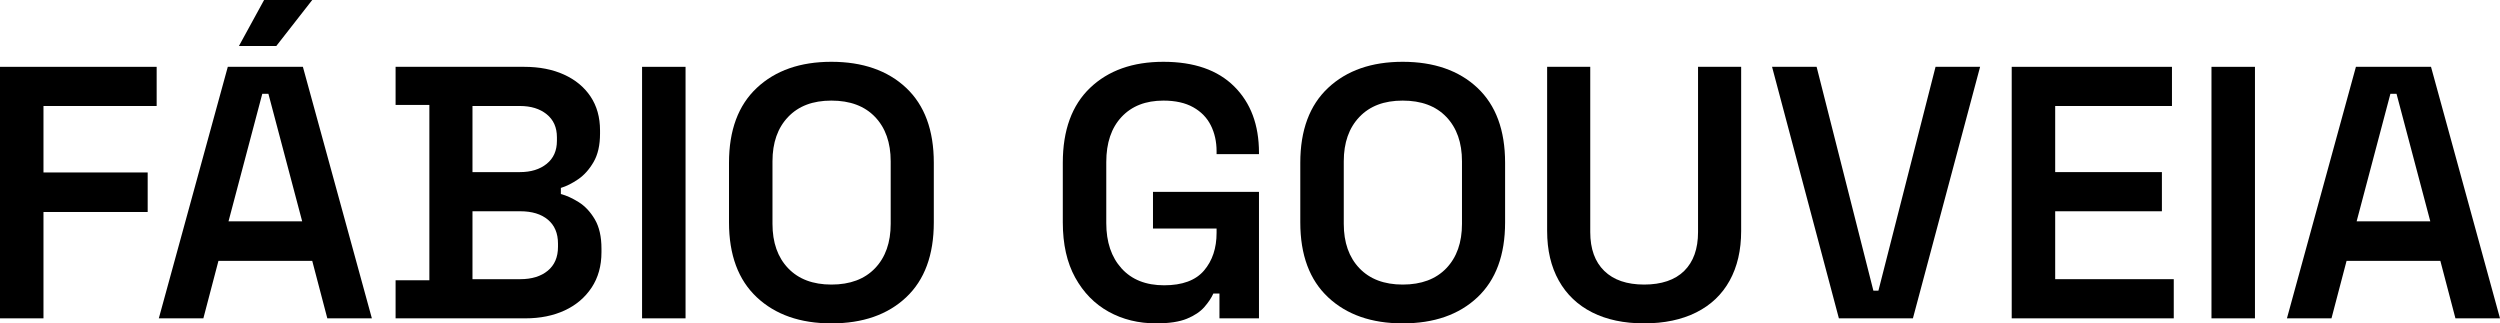<?xml version="1.0" encoding="UTF-8"?><svg id="Layer_2" xmlns="http://www.w3.org/2000/svg" viewBox="0 0 1391.59 180"><g id="Layer_1-2"><g><path d="M0,177.2V37.2H87.2v21.8H24.2v37h58v22H24.2v59.2H0Z"/><path d="M88.4,177.2L126.8,37.2h41.8l38.4,140h-24.8l-8.4-32h-52.2l-8.4,32h-24.8Zm38.8-54h41l-18.8-71h-3.4l-18.8,71Zm5.8-97.6L147,0h26.8l-20,25.6h-20.8Z"/><path d="M220.2,177.2v-21.2h18.8V58.4h-18.8v-21.2h71.6c8.4,0,15.77,1.43,22.1,4.3,6.33,2.87,11.27,6.93,14.8,12.2,3.53,5.27,5.3,11.57,5.3,18.9v1.8c0,6.4-1.2,11.67-3.6,15.8-2.4,4.13-5.27,7.33-8.6,9.6-3.33,2.27-6.53,3.87-9.6,4.8v3.4c3.07,.8,6.37,2.3,9.9,4.5,3.53,2.2,6.53,5.4,9,9.6,2.47,4.2,3.7,9.63,3.7,16.3v2c0,7.6-1.83,14.17-5.5,19.7-3.67,5.53-8.67,9.77-15,12.7-6.33,2.93-13.63,4.4-21.9,4.4h-72.2Zm42.8-81.4h26.4c6.13,0,11.1-1.53,14.9-4.6,3.8-3.07,5.7-7.33,5.7-12.8v-2c0-5.47-1.9-9.73-5.7-12.8-3.8-3.07-8.77-4.6-14.9-4.6h-26.4v36.8Zm0,59.6h26.6c6.4,0,11.5-1.57,15.3-4.7,3.8-3.13,5.7-7.57,5.7-13.3v-1.8c0-5.73-1.87-10.17-5.6-13.3-3.73-3.13-8.87-4.7-15.4-4.7h-26.6v37.8Z"/><path d="M357.4,177.2V37.2h24.2V177.2h-24.2Z"/><path d="M462.79,180c-17.33,0-31.17-4.83-41.5-14.5-10.33-9.67-15.5-23.57-15.5-41.7v-33.2c0-18.13,5.17-32.03,15.5-41.7,10.33-9.67,24.17-14.5,41.5-14.5s31.33,4.83,41.6,14.5c10.27,9.67,15.4,23.57,15.4,41.7v33.2c0,18.13-5.13,32.03-15.4,41.7-10.27,9.67-24.13,14.5-41.6,14.5Zm0-21.6c10.4,0,18.5-3.03,24.3-9.1,5.8-6.07,8.7-14.3,8.7-24.7v-34.8c0-10.4-2.9-18.63-8.7-24.7-5.8-6.07-13.9-9.1-24.3-9.1s-18.3,3.03-24.1,9.1c-5.8,6.07-8.7,14.3-8.7,24.7v34.8c0,10.4,2.9,18.63,8.7,24.7,5.8,6.07,13.83,9.1,24.1,9.1Z"/><path d="M643.59,180c-9.87,0-18.7-2.17-26.5-6.5-7.8-4.33-14-10.67-18.6-19-4.6-8.33-6.9-18.57-6.9-30.7v-33.2c0-18.13,5.07-32.03,15.2-41.7,10.13-9.67,23.73-14.5,40.8-14.5s30.2,4.57,39.4,13.7c9.2,9.13,13.8,21.43,13.8,36.9v.8h-23.6v-1.6c0-5.33-1.07-10.13-3.2-14.4-2.13-4.27-5.4-7.63-9.8-10.1-4.4-2.47-9.93-3.7-16.6-3.7-9.87,0-17.63,3.03-23.3,9.1-5.67,6.07-8.5,14.43-8.5,25.1v34c0,10.53,2.83,18.93,8.5,25.2,5.67,6.27,13.57,9.4,23.7,9.4s17.53-2.73,22.2-8.2c4.67-5.47,7-12.47,7-21v-2.4h-35.4v-20.4h59v70.4h-22v-13.8h-3.4c-1.07,2.4-2.73,4.9-5,7.5-2.27,2.6-5.5,4.77-9.7,6.5-4.2,1.73-9.9,2.6-17.1,2.6Z"/><path d="M780.79,180c-17.33,0-31.17-4.83-41.5-14.5-10.33-9.67-15.5-23.57-15.5-41.7v-33.2c0-18.13,5.17-32.03,15.5-41.7,10.33-9.67,24.17-14.5,41.5-14.5s31.33,4.83,41.6,14.5c10.27,9.67,15.4,23.57,15.4,41.7v33.2c0,18.13-5.13,32.03-15.4,41.7-10.27,9.67-24.13,14.5-41.6,14.5Zm0-21.6c10.4,0,18.5-3.03,24.3-9.1,5.8-6.07,8.7-14.3,8.7-24.7v-34.8c0-10.4-2.9-18.63-8.7-24.7-5.8-6.07-13.9-9.1-24.3-9.1s-18.3,3.03-24.1,9.1c-5.8,6.07-8.7,14.3-8.7,24.7v34.8c0,10.4,2.9,18.63,8.7,24.7,5.8,6.07,13.83,9.1,24.1,9.1Z"/><path d="M915.19,180c-11.2,0-20.83-2.03-28.9-6.1-8.07-4.07-14.27-9.97-18.6-17.7-4.33-7.73-6.5-16.93-6.5-27.6V37.2h24v92c0,9.33,2.6,16.53,7.8,21.6,5.2,5.07,12.6,7.6,22.2,7.6s17.17-2.53,22.3-7.6c5.13-5.07,7.7-12.27,7.7-21.6V37.2h24v91.4c0,10.67-2.13,19.87-6.4,27.6-4.27,7.73-10.47,13.63-18.6,17.7-8.13,4.07-17.8,6.1-29,6.1Z"/><path d="M1023.59,177.2l-37.2-140h24.8l31.6,124.6h2.8l31.8-124.6h24.8l-37.4,140h-41.2Z"/><path d="M1119.79,177.2V37.2h89.2v21.8h-65v36.8h59.4v21.8h-59.4v37.8h66v21.8h-90.2Z"/><path d="M1230.99,177.2V37.2h24.2V177.2h-24.2Z"/><path d="M1272.99,177.2l38.4-140h41.8l38.4,140h-24.8l-8.4-32h-52.2l-8.4,32h-24.8Zm38.8-54h41l-18.8-71h-3.4l-18.8,71Z"/></g></g></svg>